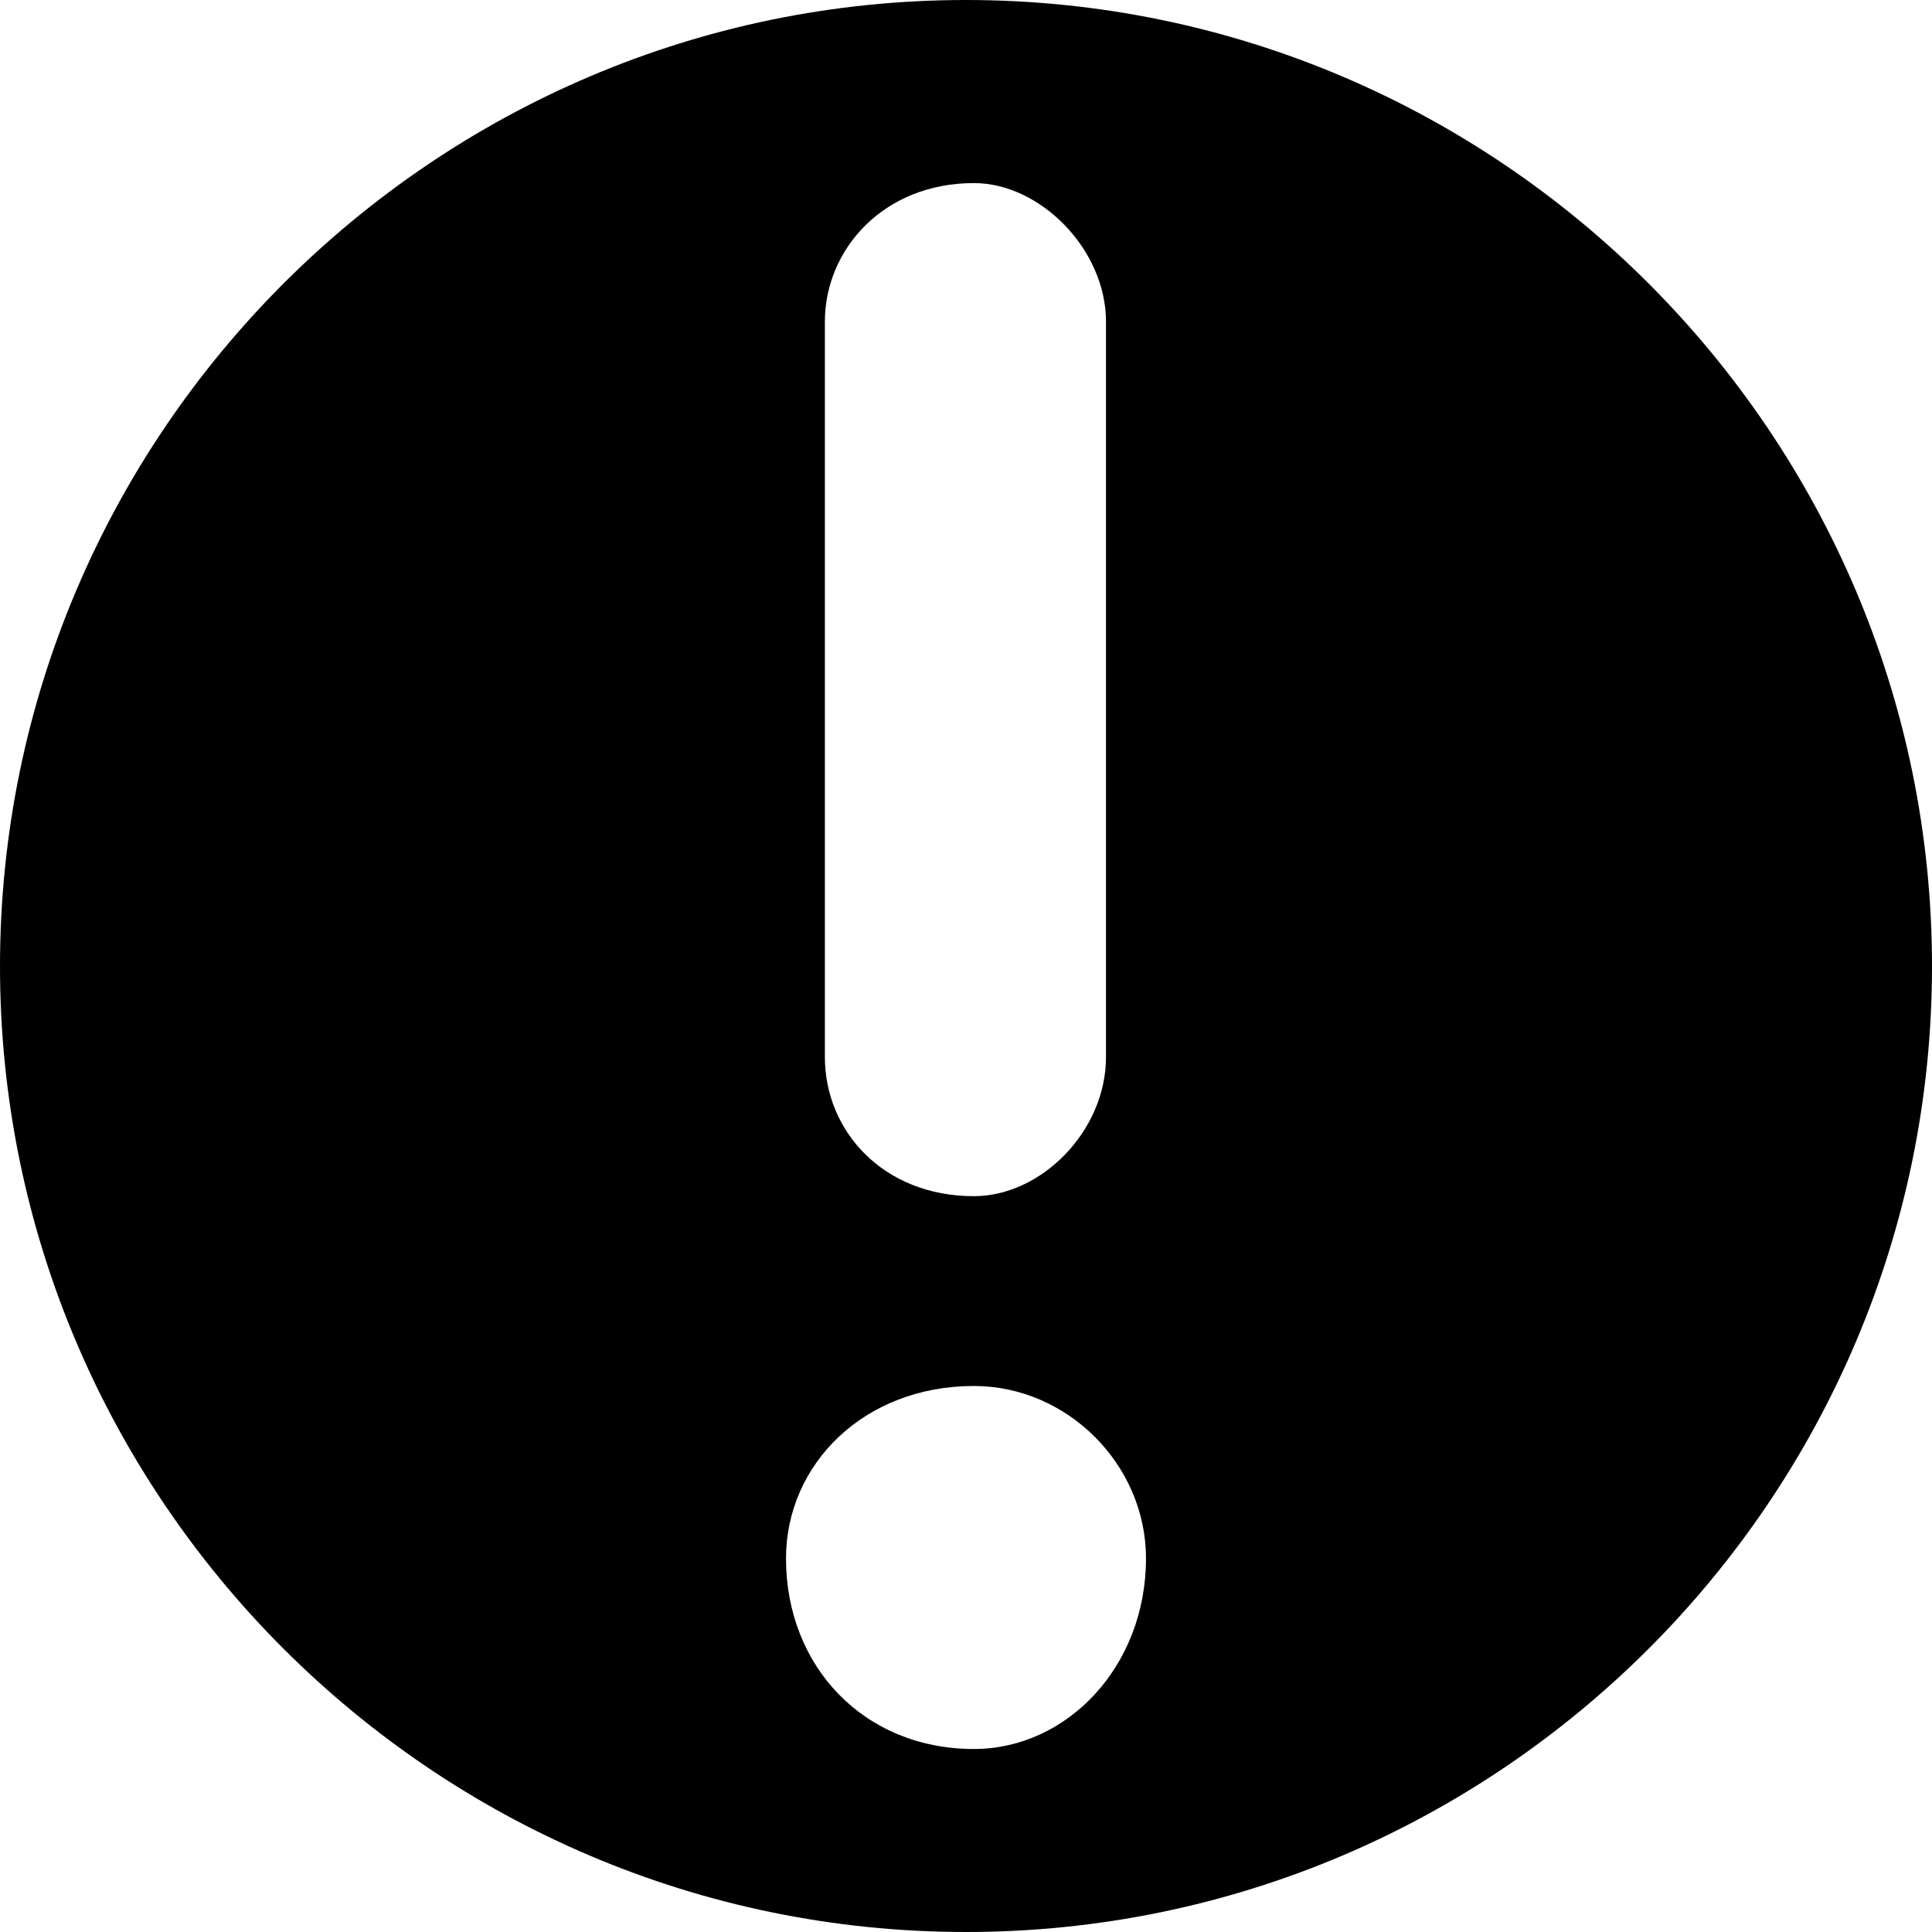 <svg version="1.1" viewBox="0 0 512 512" xmlns="http://www.w3.org/2000/svg"><path d="m256 0c-141 0-256 115-256 256.1 0 141 115 255.9 256 255.9 141.1 0 256-114.9 256-255.9 0-141.1-114.9-256.1-256-256.1zm-37.4 85.25c0-19.12 15.5-36.73 39.5-36.73 17.6 0 35 17.61 35 36.73v194.85c0 19.7-17.2 36.9-35 36.9-24 0-39.5-17.2-39.5-36.9zm39.5 378.25c-29.2 0-49.8-21.9-49.8-50.5 0-24.9 20.6-45.7 49.8-45.7 24.7 0 45.6 20.8 45.6 45.7 0 28.6-20.9 50.5-45.6 50.5z"/></svg>
